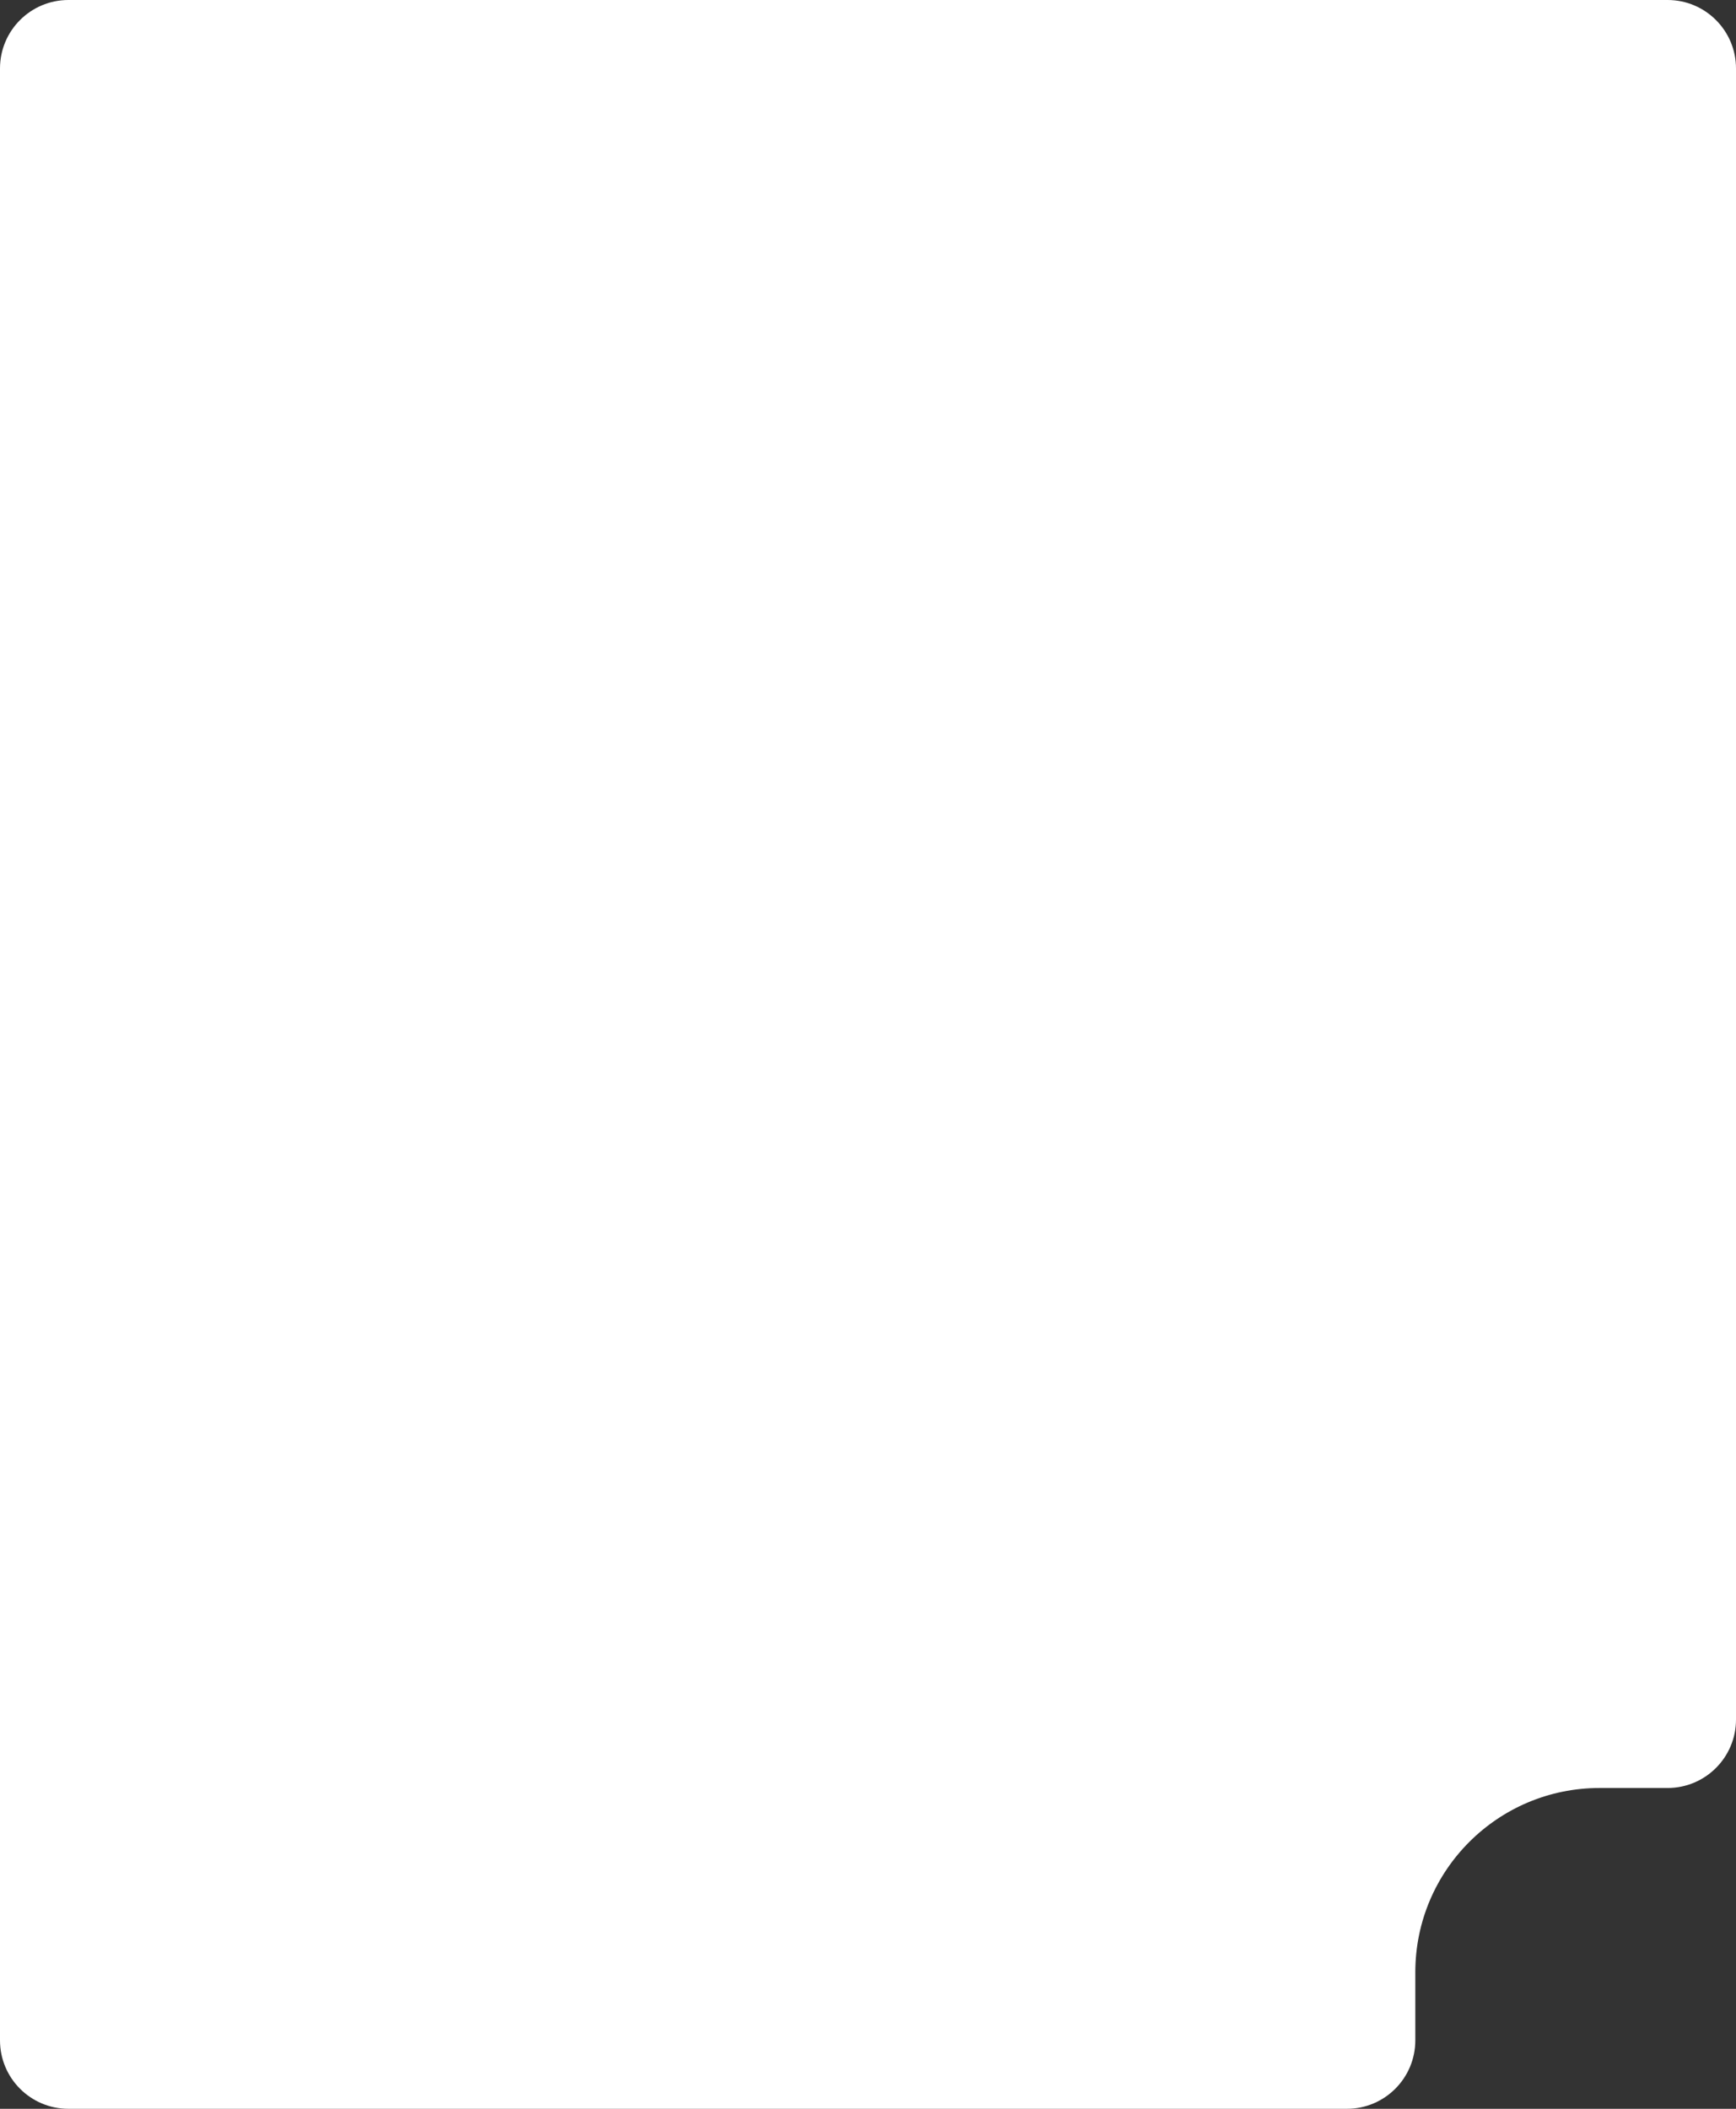 <svg width="406" height="493" viewBox="0 0 406 493" fill="none" xmlns="http://www.w3.org/2000/svg">
<rect x="0" y="0" width="406" height="493" fill="#333333" stroke="none"/>
<path fill-rule="evenodd" clip-rule="evenodd" d="M406 16C406 7.163 398.837 0 390 0H16C7.163 0 0 7.163 0 16V477C0 485.837 7.163 493 16 493H315C323.837 493 331 485.837 331 477V461.086C331 437.29 350.29 418 374.086 418H390C398.837 418 406 410.837 406 402V16Z" fill="white"/>
</svg>
